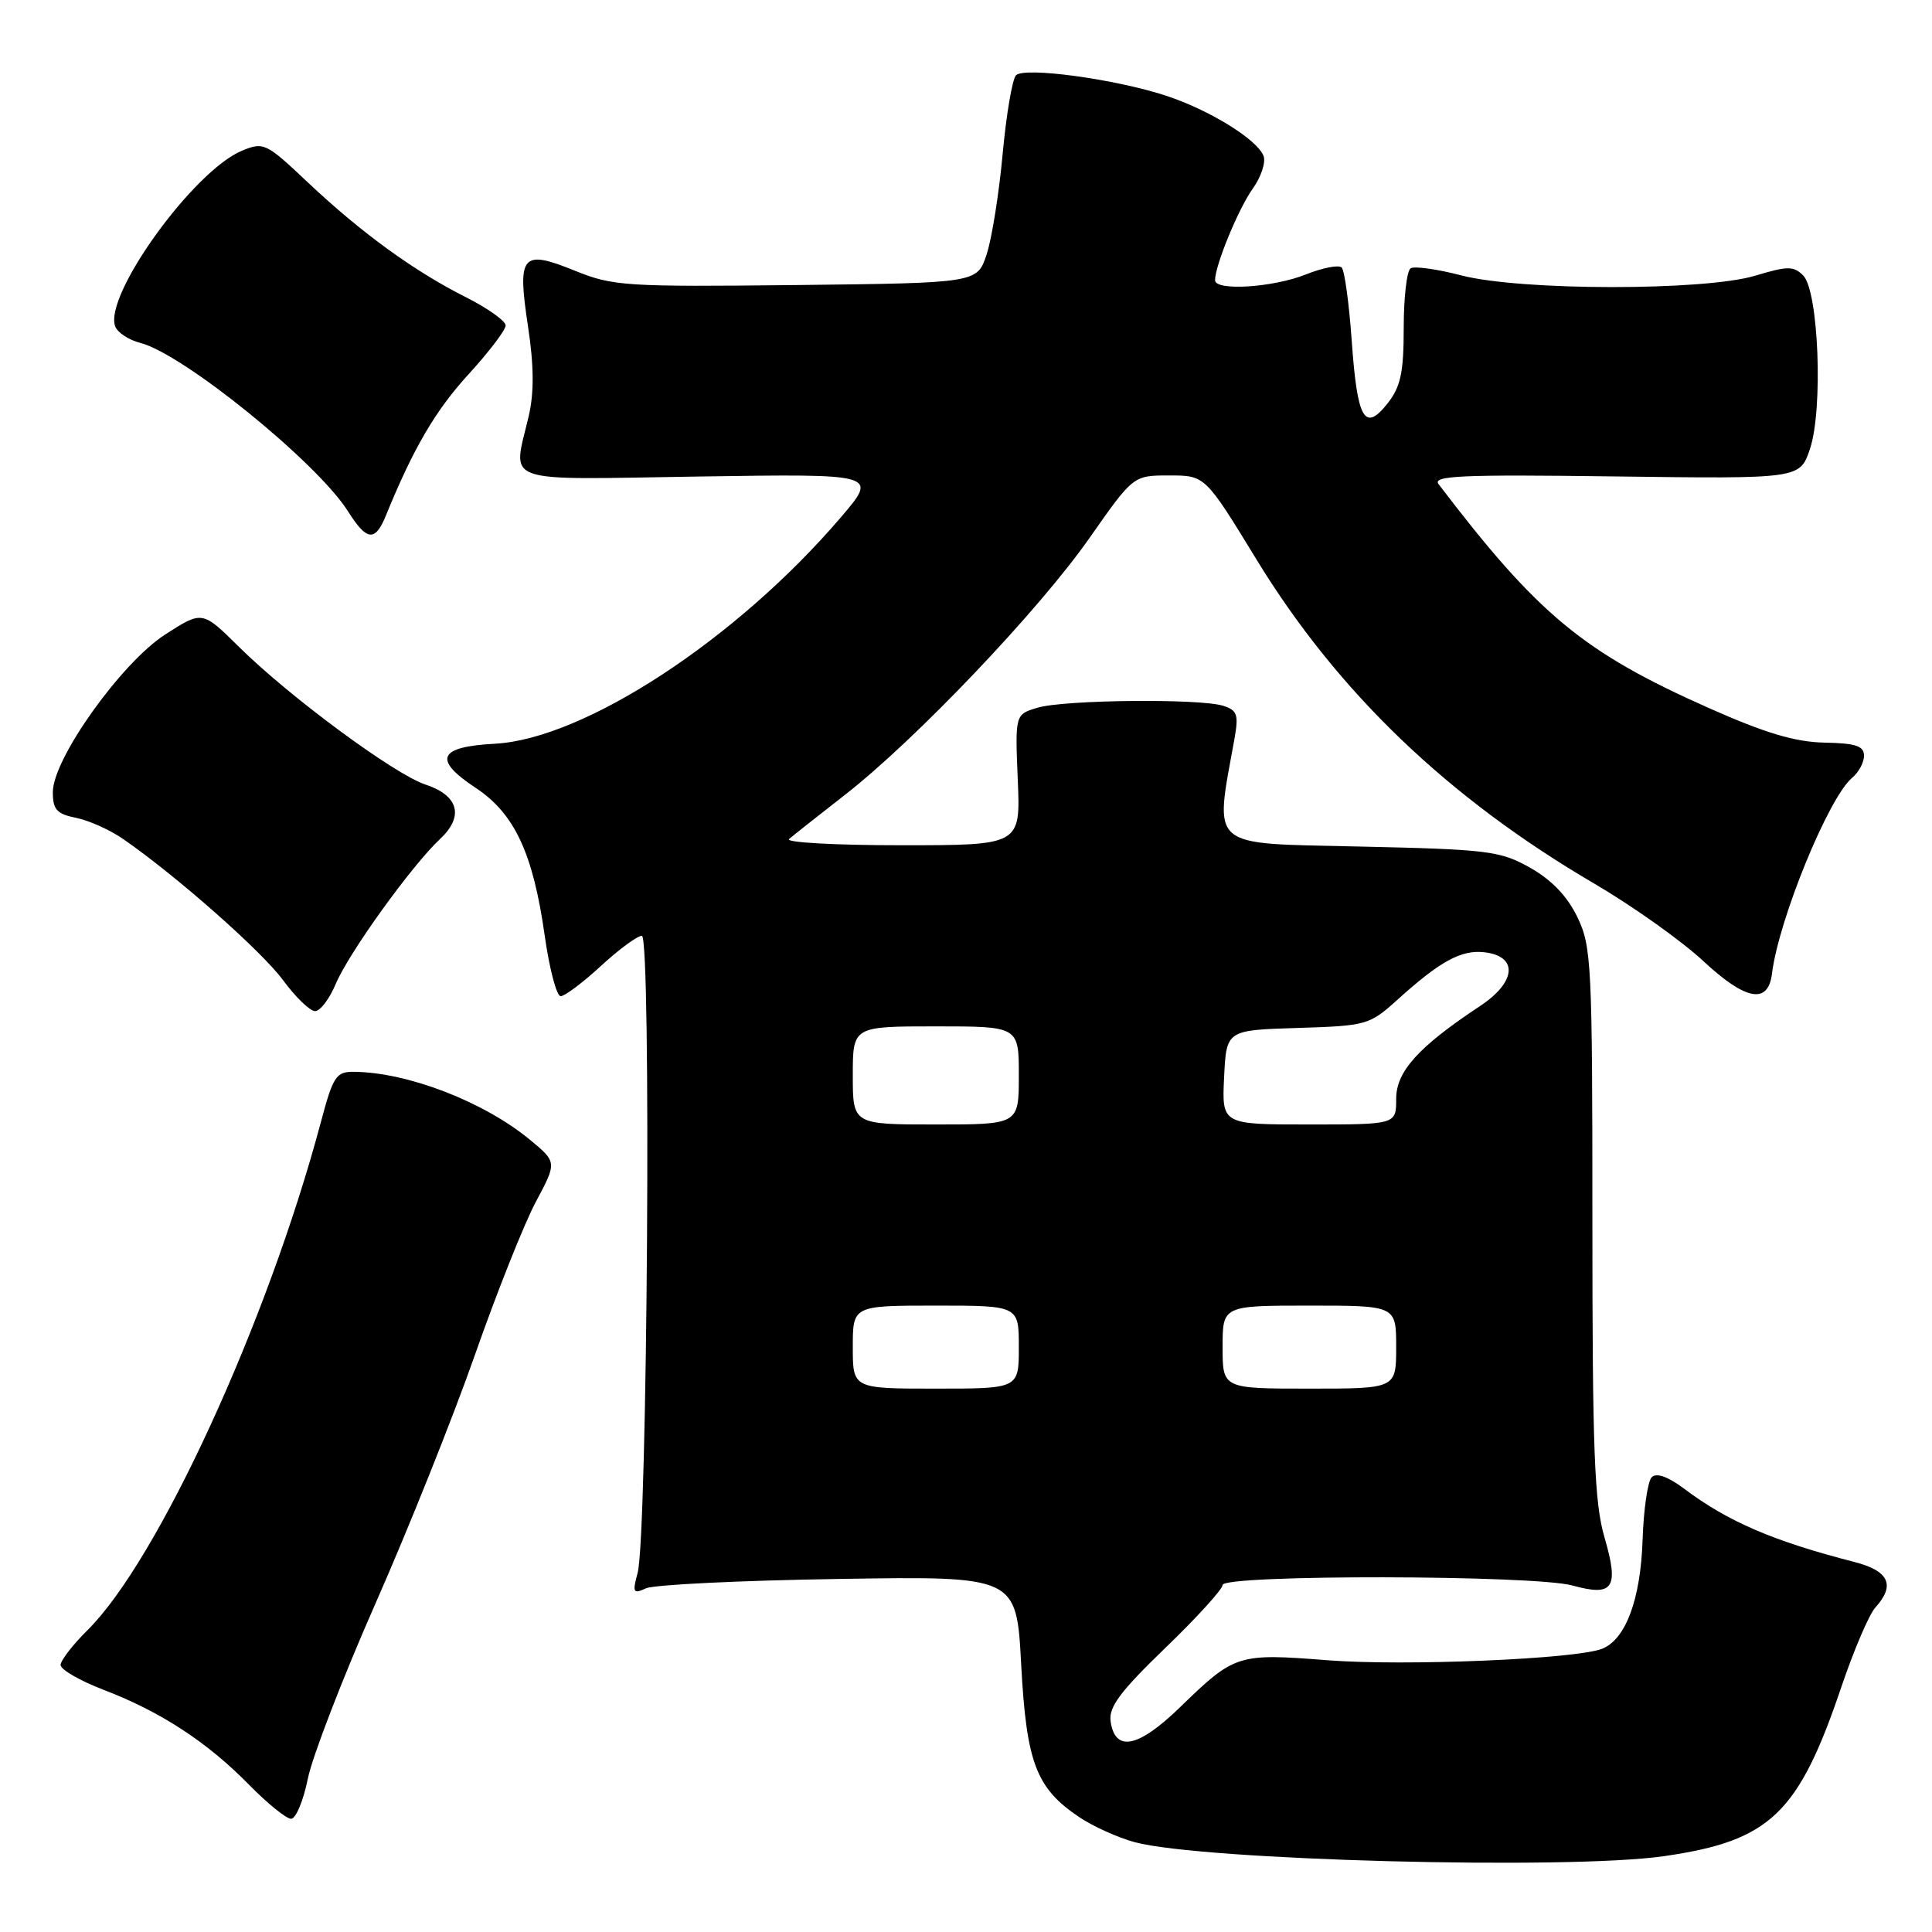 <?xml version="1.0" encoding="UTF-8" standalone="no"?>
<!DOCTYPE svg PUBLIC "-//W3C//DTD SVG 1.1//EN" "http://www.w3.org/Graphics/SVG/1.1/DTD/svg11.dtd" >
<svg xmlns="http://www.w3.org/2000/svg" xmlns:xlink="http://www.w3.org/1999/xlink" version="1.1" viewBox="0 0 256 256">
 <g >
 <path fill="currentColor"
d=" M 220.50 245.95 C 234.56 243.92 238.31 240.34 244.01 223.47 C 245.65 218.63 247.66 213.93 248.49 213.01 C 251.17 210.05 250.32 208.16 245.75 206.98 C 234.95 204.20 228.99 201.64 223.17 197.27 C 221.02 195.66 219.49 195.11 218.86 195.74 C 218.33 196.27 217.78 200.03 217.65 204.10 C 217.38 211.95 215.41 217.23 212.29 218.47 C 208.82 219.84 186.09 220.79 175.88 219.99 C 164.00 219.06 163.61 219.18 156.37 226.21 C 150.82 231.60 147.75 232.22 147.16 228.08 C 146.89 226.20 148.44 224.12 154.41 218.36 C 158.58 214.34 162.00 210.58 162.00 210.02 C 162.00 208.62 203.29 208.68 208.37 210.09 C 213.79 211.59 214.56 210.43 212.60 203.70 C 211.26 199.10 211.00 192.21 211.00 161.91 C 211.00 127.67 210.89 125.40 209.00 121.50 C 207.67 118.75 205.58 116.57 202.75 114.98 C 198.79 112.75 197.24 112.55 180.12 112.17 C 159.88 111.71 160.93 112.62 163.58 97.85 C 164.14 94.70 163.94 94.11 162.08 93.52 C 158.97 92.54 141.04 92.72 137.50 93.77 C 134.50 94.66 134.50 94.66 134.86 103.33 C 135.23 112.00 135.23 112.00 119.41 112.00 C 110.72 112.00 104.03 111.63 104.55 111.18 C 105.07 110.73 108.42 108.08 112.00 105.29 C 121.38 97.97 137.69 80.83 144.39 71.25 C 150.17 63.00 150.17 63.00 154.93 63.00 C 159.69 63.00 159.69 63.00 166.50 74.15 C 177.24 91.71 191.85 105.73 211.28 117.10 C 216.35 120.07 222.83 124.68 225.69 127.34 C 231.33 132.59 234.30 133.13 234.80 128.99 C 235.68 121.85 242.31 105.64 245.42 103.06 C 246.29 102.34 247.00 101.02 246.99 100.13 C 246.99 98.84 245.88 98.48 241.74 98.40 C 237.86 98.32 233.91 97.14 226.50 93.85 C 209.81 86.44 203.81 81.48 190.62 64.15 C 189.76 63.03 193.65 62.86 214.05 63.13 C 238.50 63.45 238.50 63.45 239.83 59.48 C 241.59 54.23 240.98 38.55 238.93 36.50 C 237.66 35.23 236.86 35.24 232.58 36.53 C 225.83 38.56 201.48 38.54 193.63 36.49 C 190.44 35.66 187.42 35.24 186.92 35.55 C 186.41 35.86 186.00 39.41 186.00 43.42 C 186.00 49.36 185.60 51.24 183.87 53.44 C 180.82 57.31 179.85 55.62 179.11 45.15 C 178.76 40.19 178.16 35.83 177.78 35.45 C 177.40 35.06 175.26 35.48 173.02 36.37 C 168.70 38.10 161.00 38.59 161.00 37.13 C 161.00 35.18 164.08 27.69 165.98 25.02 C 167.10 23.46 167.75 21.50 167.43 20.67 C 166.59 18.48 160.26 14.57 154.50 12.68 C 147.82 10.48 135.76 8.84 134.63 9.97 C 134.14 10.46 133.34 15.14 132.86 20.37 C 132.38 25.60 131.43 31.59 130.74 33.69 C 129.49 37.50 129.49 37.50 105.51 37.77 C 82.90 38.02 81.21 37.91 76.20 35.88 C 69.13 33.01 68.52 33.73 69.96 43.22 C 70.75 48.42 70.78 52.00 70.07 55.08 C 67.94 64.29 65.86 63.55 92.67 63.14 C 116.34 62.78 116.34 62.78 111.45 68.51 C 97.62 84.70 77.43 97.92 65.56 98.55 C 58.05 98.95 57.33 100.63 63.05 104.41 C 68.18 107.81 70.63 113.06 72.17 123.93 C 72.80 128.37 73.75 132.00 74.29 132.00 C 74.83 132.00 77.23 130.20 79.62 128.00 C 82.00 125.80 84.45 124.00 85.05 124.00 C 86.32 124.00 85.79 203.55 84.49 208.41 C 83.78 211.03 83.90 211.24 85.60 210.46 C 86.65 209.98 98.12 209.42 111.09 209.22 C 134.69 208.84 134.69 208.84 135.31 220.53 C 136.01 233.57 137.28 236.92 142.96 240.75 C 144.80 241.99 148.13 243.50 150.36 244.10 C 159.32 246.51 207.76 247.79 220.50 245.95 Z  M 40.79 235.68 C 41.38 232.76 45.42 222.29 49.77 212.43 C 54.12 202.57 60.05 187.75 62.94 179.50 C 65.83 171.25 69.46 162.14 71.00 159.25 C 73.81 153.99 73.81 153.99 70.19 151.00 C 64.08 145.97 54.03 142.09 46.90 142.02 C 44.53 142.00 44.14 142.59 42.50 148.75 C 35.44 175.19 20.94 206.75 11.60 216.00 C 9.65 217.93 8.05 220.00 8.03 220.61 C 8.01 221.22 10.59 222.71 13.75 223.92 C 21.26 226.79 27.45 230.83 32.96 236.45 C 35.41 238.95 37.94 241.00 38.57 241.00 C 39.20 241.00 40.20 238.61 40.79 235.68 Z  M 44.49 130.37 C 46.20 126.29 54.52 114.73 58.30 111.18 C 61.52 108.17 60.78 105.41 56.38 103.96 C 52.26 102.60 38.34 92.32 31.66 85.71 C 26.81 80.91 26.81 80.91 21.91 84.06 C 16.10 87.79 7.00 100.54 7.00 104.96 C 7.00 107.28 7.52 107.85 10.08 108.37 C 11.78 108.71 14.59 109.97 16.33 111.18 C 23.43 116.10 34.68 126.04 37.50 129.87 C 39.15 132.12 41.06 133.96 41.74 133.98 C 42.42 133.99 43.66 132.36 44.49 130.37 Z  M 51.16 68.25 C 54.77 59.40 57.69 54.40 62.07 49.61 C 64.78 46.65 67.00 43.73 67.00 43.13 C 67.00 42.53 64.64 40.85 61.75 39.39 C 54.88 35.94 47.85 30.83 40.77 24.15 C 35.25 18.94 34.94 18.78 32.06 19.97 C 25.63 22.64 13.70 39.18 15.27 43.26 C 15.58 44.07 17.07 45.05 18.57 45.43 C 24.23 46.85 42.03 61.28 46.11 67.75 C 48.62 71.72 49.71 71.83 51.16 68.25 Z  M 113.00 178.50 C 113.00 173.00 113.00 173.00 124.00 173.00 C 135.00 173.00 135.00 173.00 135.00 178.50 C 135.00 184.00 135.00 184.00 124.00 184.00 C 113.00 184.00 113.00 184.00 113.00 178.50 Z  M 162.00 178.50 C 162.00 173.00 162.00 173.00 173.50 173.00 C 185.00 173.00 185.00 173.00 185.00 178.50 C 185.00 184.00 185.00 184.00 173.50 184.00 C 162.00 184.00 162.00 184.00 162.00 178.50 Z  M 113.00 142.50 C 113.00 136.00 113.00 136.00 124.00 136.00 C 135.00 136.00 135.00 136.00 135.00 142.50 C 135.00 149.00 135.00 149.00 124.00 149.00 C 113.00 149.00 113.00 149.00 113.00 142.50 Z  M 162.20 142.75 C 162.50 136.50 162.50 136.50 171.92 136.21 C 181.05 135.93 181.46 135.81 185.09 132.54 C 190.83 127.35 193.61 125.83 196.69 126.18 C 201.20 126.70 200.93 130.12 196.12 133.30 C 187.95 138.71 185.00 141.97 185.00 145.60 C 185.00 149.00 185.00 149.00 173.45 149.00 C 161.90 149.00 161.90 149.00 162.20 142.75 Z "/>
</g>
</svg>